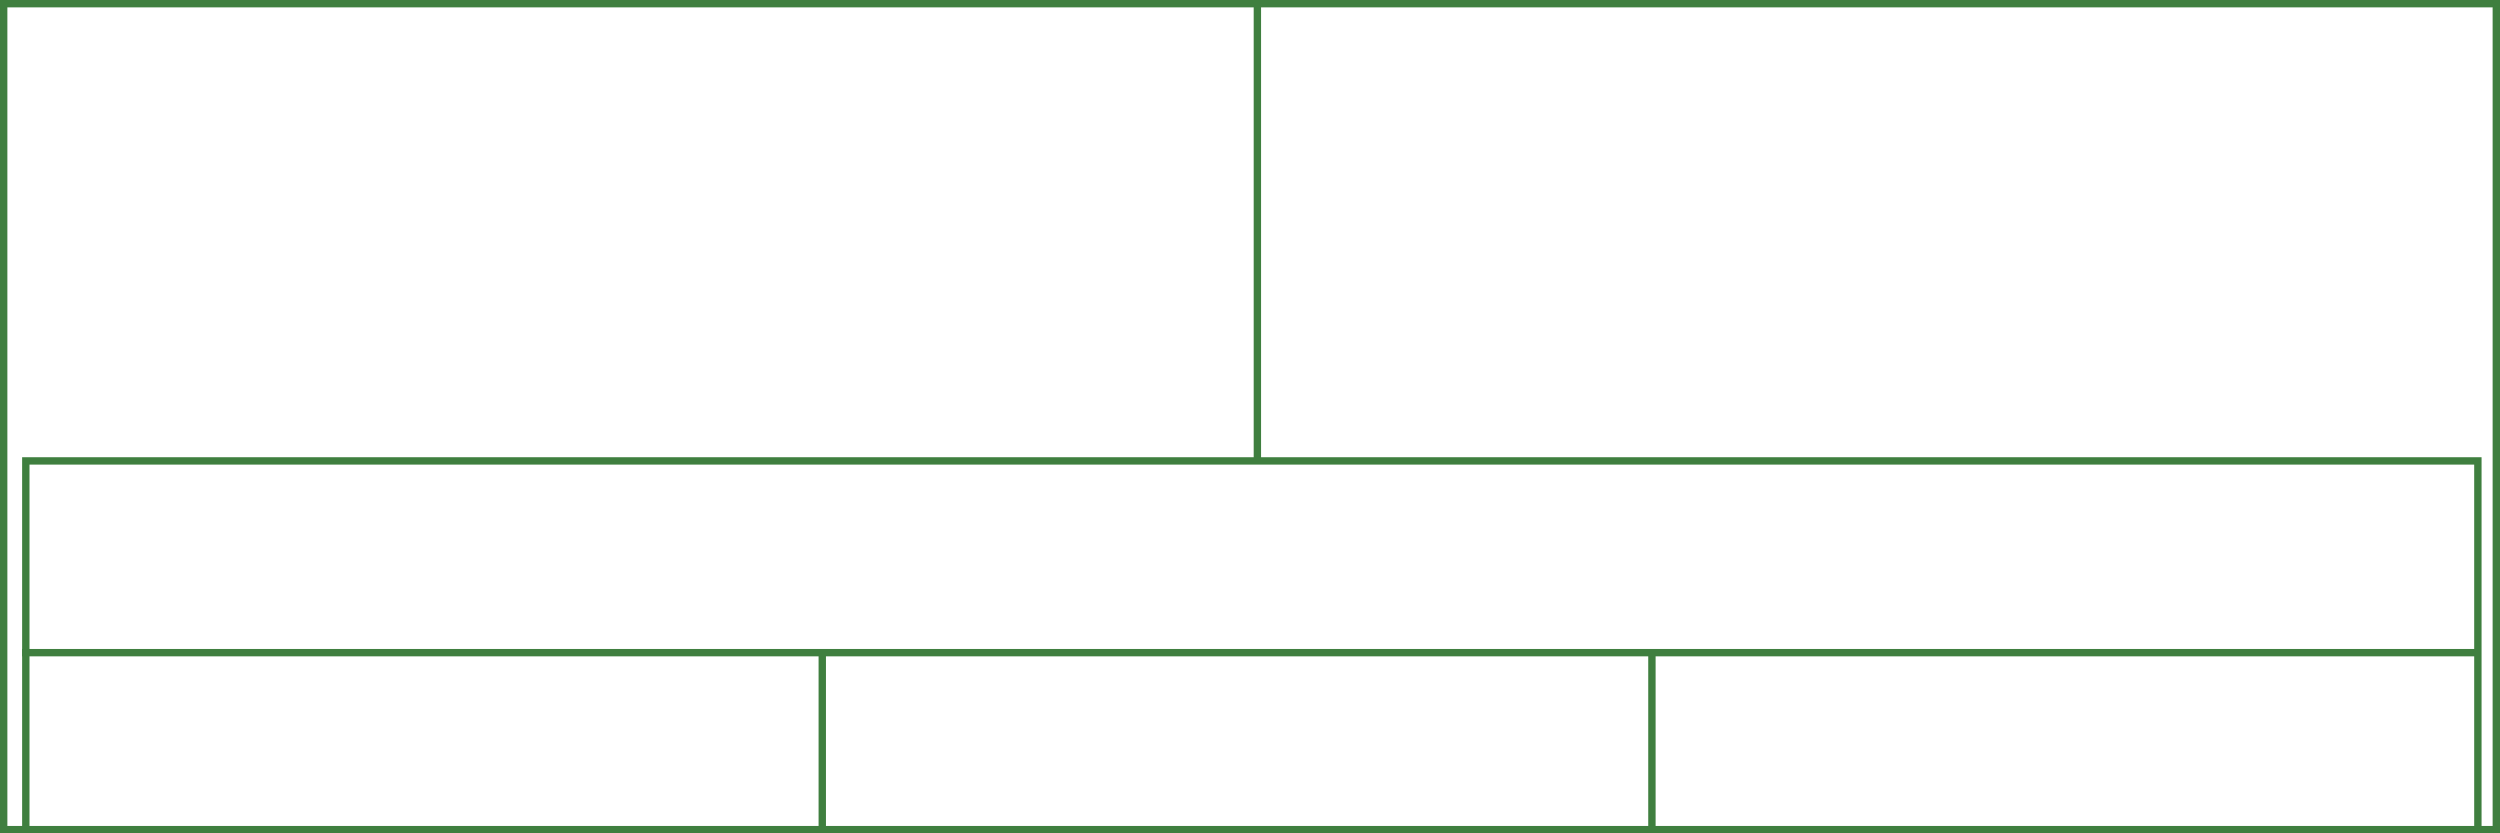 <svg xmlns="http://www.w3.org/2000/svg" height="226" width="678">
  <g>
    <title>background</title>
    <rect fill="#fff" height="226" id="canvas_background" width="678" x="0" y="0"></rect>
  </g>
  <g>
    <title>Rahmen</title>
    <rect fill="#fff" height="224" id="r1" stroke="#3F7F3F" stroke-width="2" width="676" x="1" y="1"></rect>
  </g>
  <g>
    <title>Zaehler</title>
    <line fill="none" id="z4" stroke="#3F7F3F" stroke-width="2" x1="341" x2="341" y1="1" y2="151"></line>
  </g>
  <g>
    <title>Verteiler</title>
    <rect fill="#fff" height="100" id="v1" stroke="#3F7F3F" stroke-width="2" width="665" x="7" y="125"></rect>
    <line fill="none" id="v2" stroke="#3F7F3F" stroke-width="2" x1="6" x2="672" y1="177" y2="177"></line>
    <line fill="none" id="v3" stroke="#3F7F3F" stroke-width="2" x1="223" x2="223" y1="177" y2="226"></line>
    <line fill="none" id="v4" stroke="#3F7F3F" stroke-width="2" x1="448" x2="448" y1="177" y2="226"></line>
  </g>
</svg>
